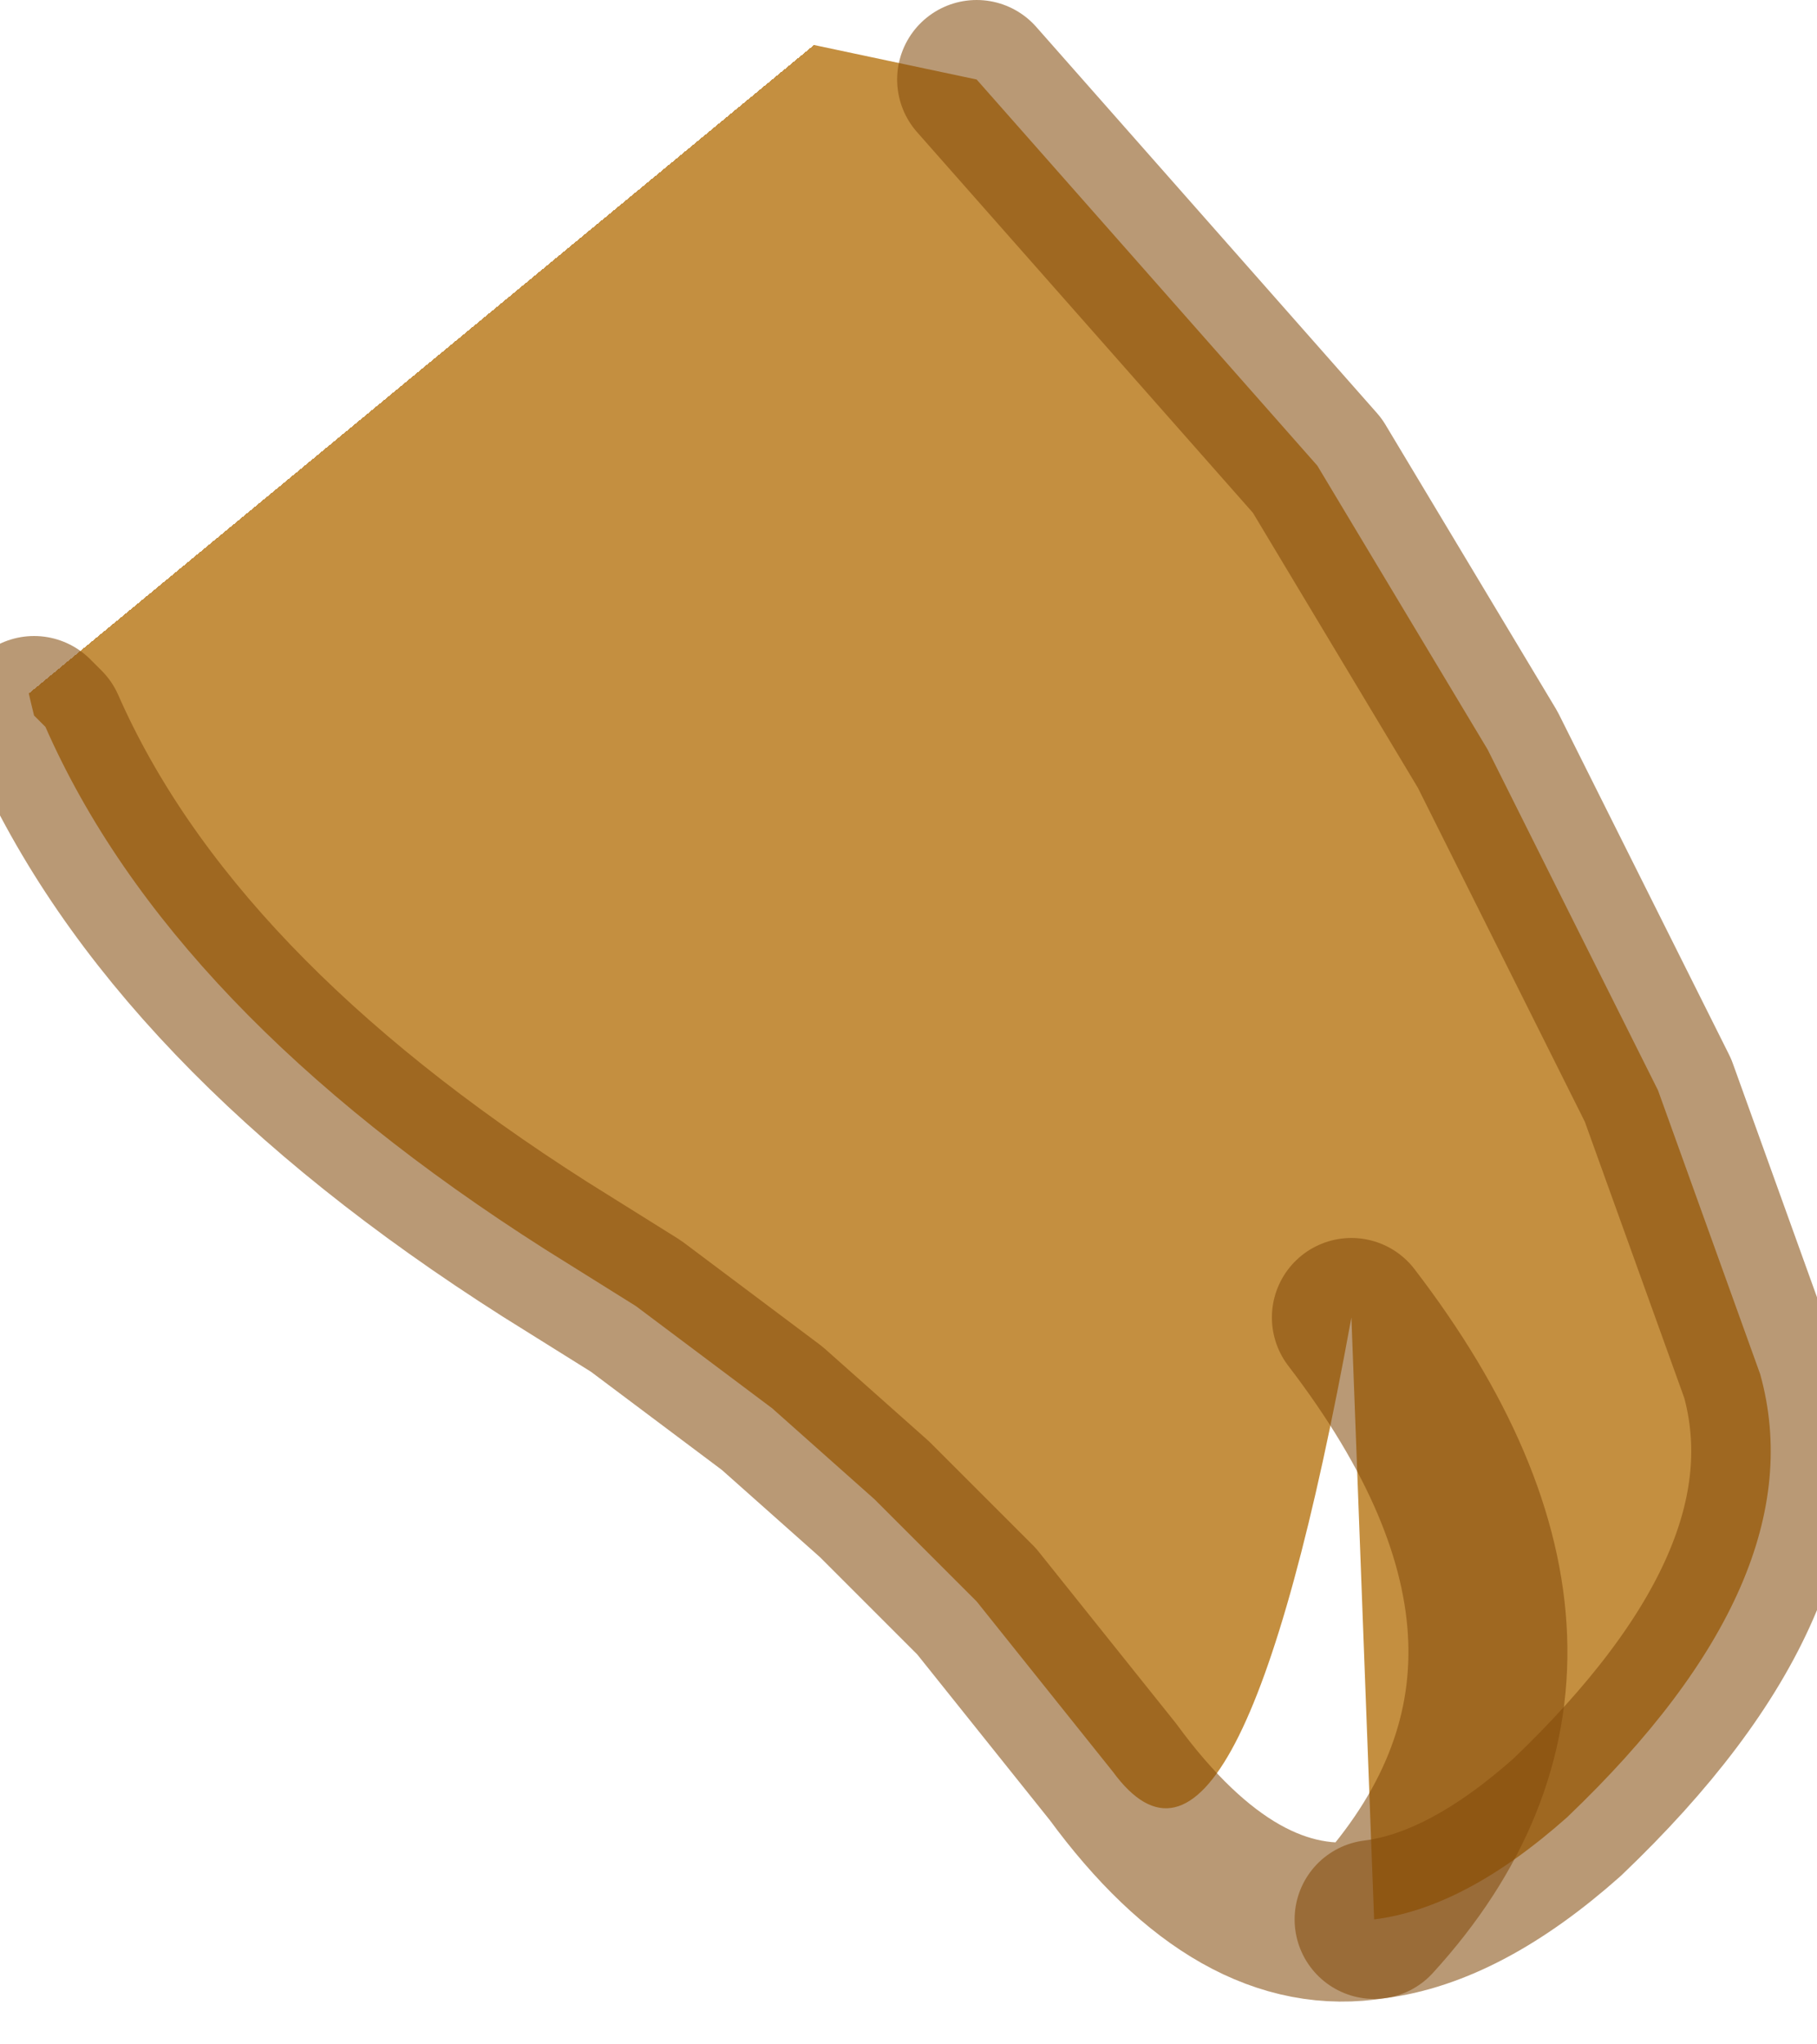 <?xml version="1.0" encoding="utf-8"?>
<svg version="1.1" id="Layer_1"
xmlns="http://www.w3.org/2000/svg"
xmlns:xlink="http://www.w3.org/1999/xlink"
width="8px" height="9px"
xml:space="preserve">
<g id="PathID_5490" transform="matrix(1, 0, 0, 1, 3.85, 4.25)">
<radialGradient
id="RadialGradID_1353" gradientUnits="userSpaceOnUse" gradientTransform="matrix(0.006, -0.005, 0.005, 0.007, 2.9, 2.45)" spreadMethod ="pad" cx="0" cy="0" r="819.2" fx="210492" fy="0" >
<stop  offset="0.184"  style="stop-color:#DEDEDE;stop-opacity:1" />
<stop  offset="0.839"  style="stop-color:#E0C243;stop-opacity:1" />
<stop  offset="1"  style="stop-color:#C48F40;stop-opacity:1" />
</radialGradient>
<path style="fill:url(#RadialGradID_1353) " d="M1.05 3.55L0.45 2.8L0 2.35L-0.45 1.95L-1.05 1.5L-1.45 1.25Q-3.1 0.2 -3.65 -1.05L-3.7 -1.1Q-4.1 -2.7 -3.2 -3.55Q-2.4 -4.4 -1.2 -4.25L0.45 -3.9L1.95 -2.2L2.7 -0.95L3.45 0.55L3.9 1.8Q4.15 2.7 3.05 3.75Q2.6 4.15 2.2 4.2Q3.25 3.05 2.1 1.55Q1.6 4.3 1.05 3.55M2.1 1.55Q3.25 3.05 2.2 4.2" />
<path style="fill:none;stroke-width:0.7;stroke-linecap:round;stroke-linejoin:round;stroke-miterlimit:3;stroke:#834A09;stroke-opacity:0.561" d="M2.2 4.2Q2.6 4.15 3.05 3.75Q4.15 2.7 3.9 1.8L3.45 0.55L2.7 -0.95L1.95 -2.2L0.45 -3.9" />
<path style="fill:none;stroke-width:0.7;stroke-linecap:round;stroke-linejoin:round;stroke-miterlimit:3;stroke:#834A09;stroke-opacity:0.561" d="M-3.7 -1.1L-3.65 -1.05Q-3.1 0.2 -1.45 1.25L-1.05 1.5L-0.45 1.95L0 2.35L0.45 2.8L1.05 3.55Q1.6 4.3 2.2 4.2Q3.25 3.05 2.1 1.55" />
</g>
</svg>
